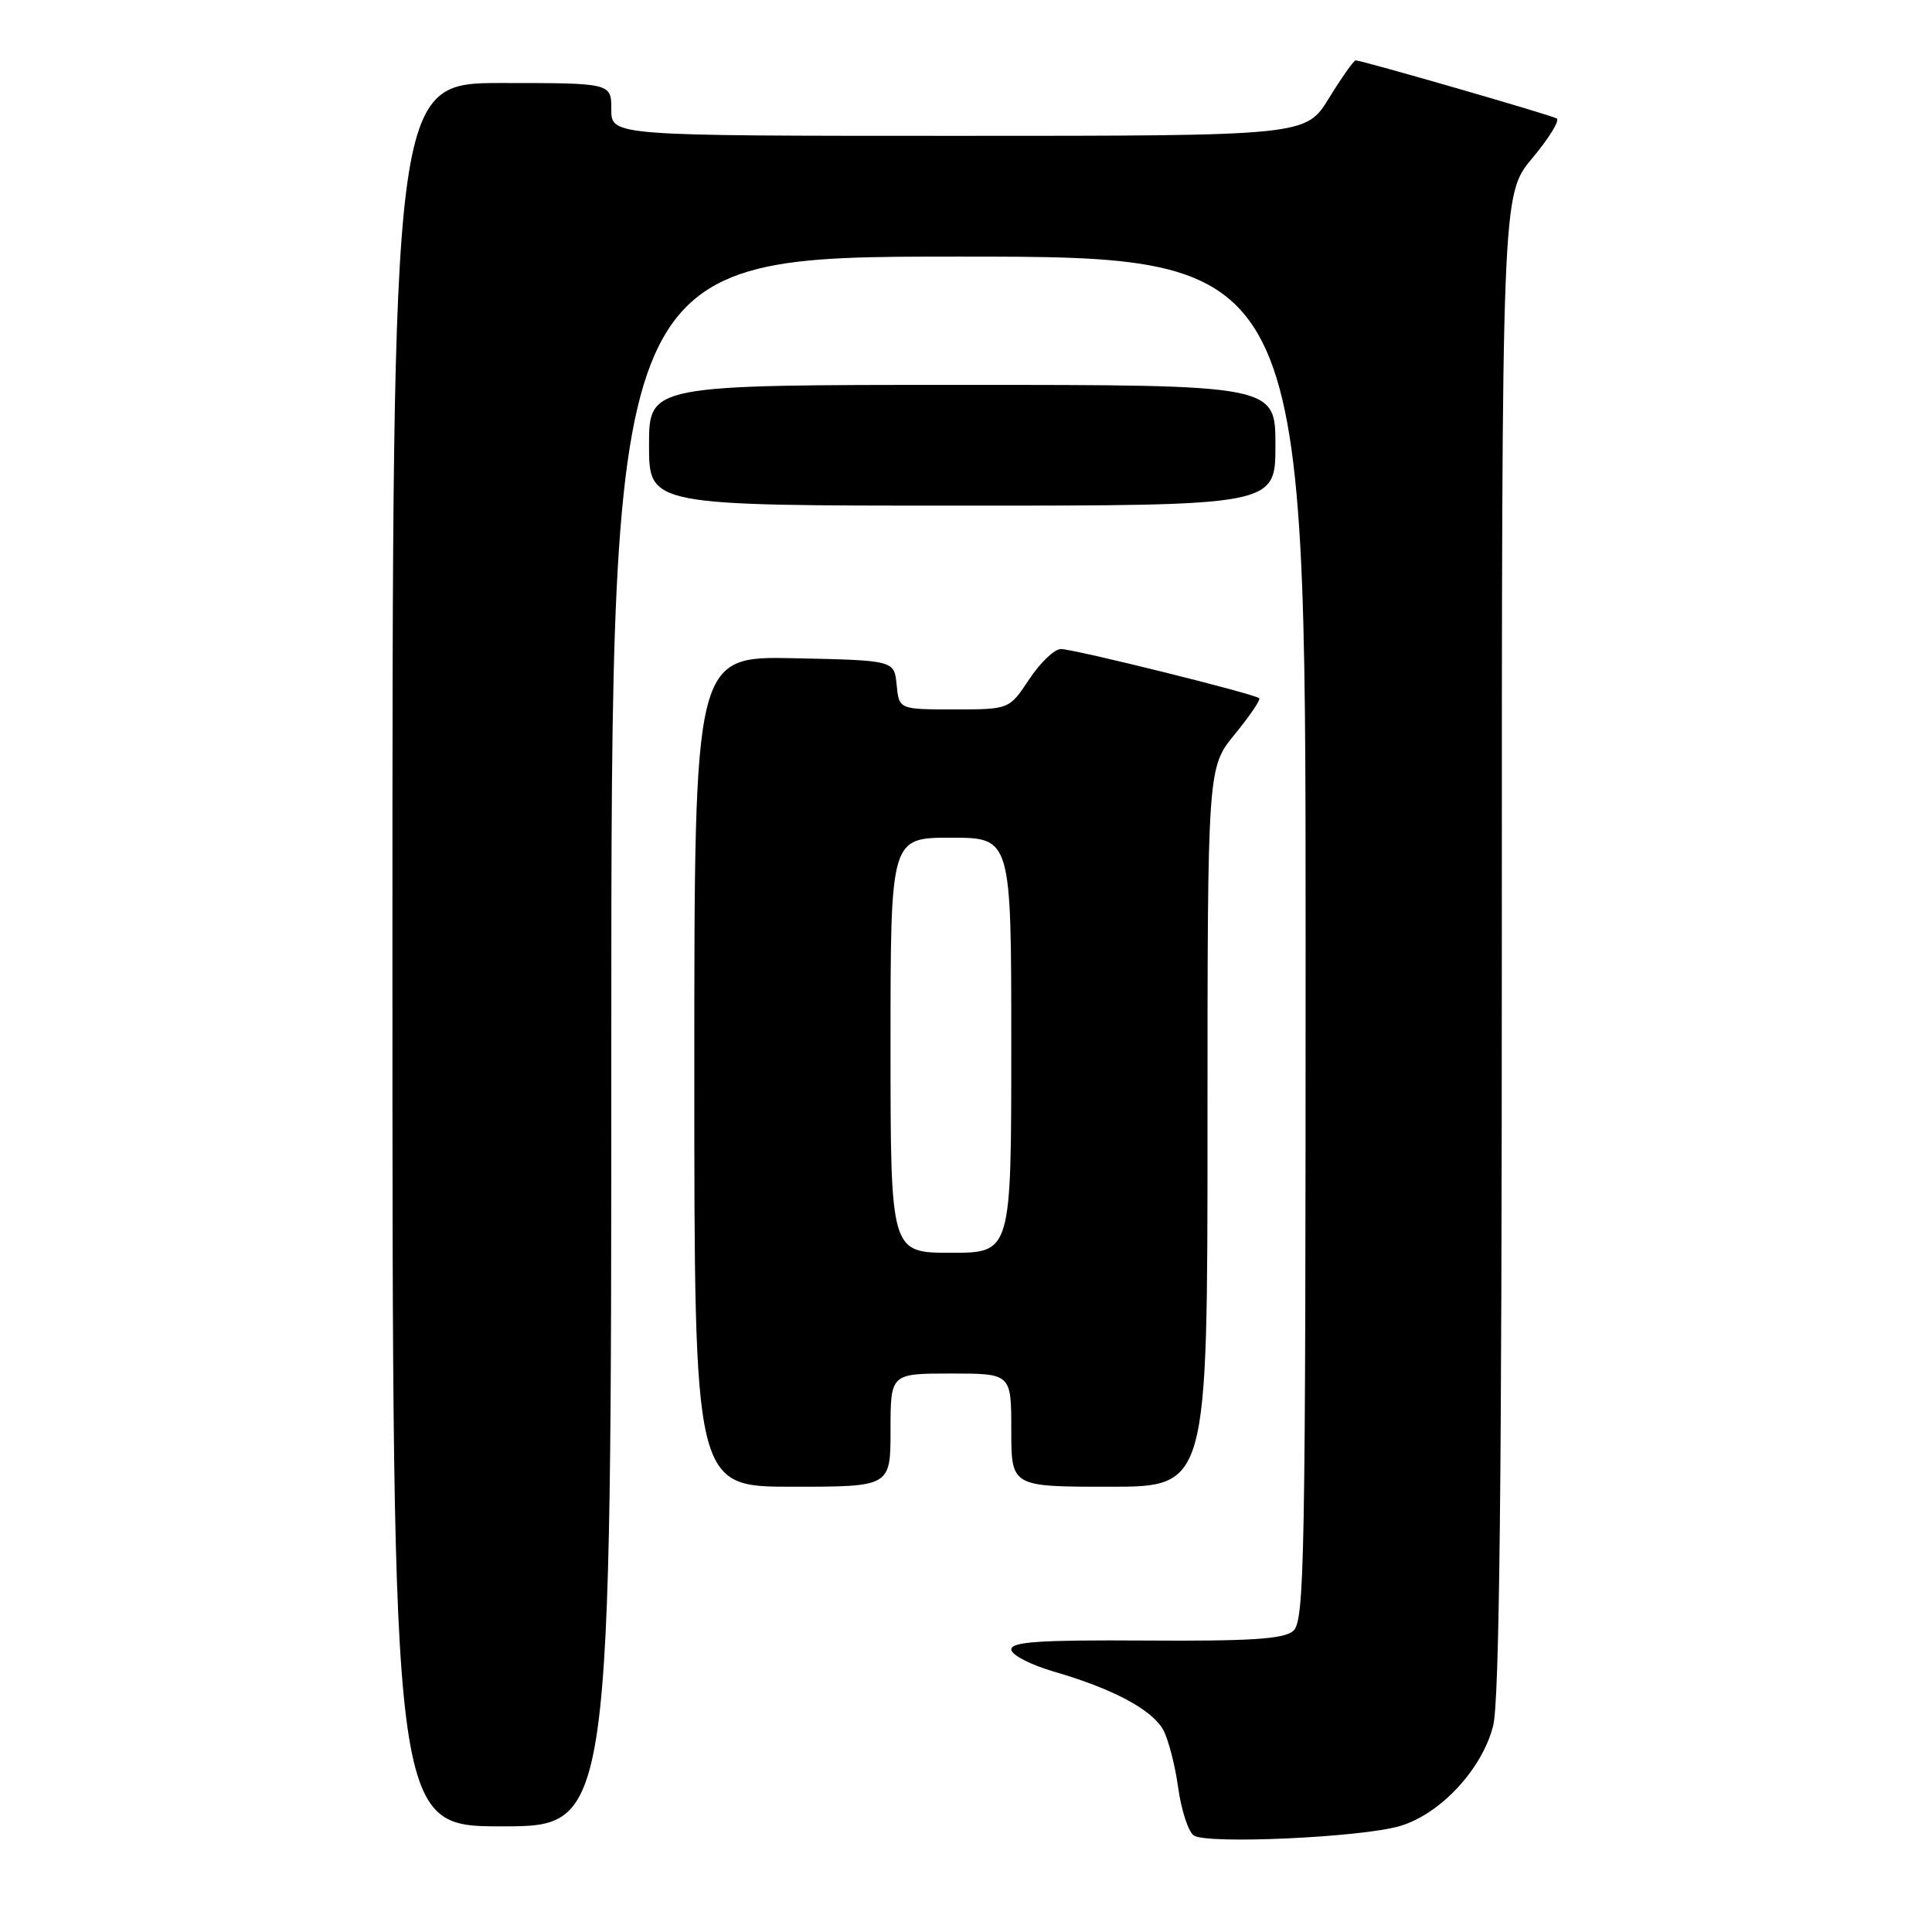<?xml version="1.0" encoding="UTF-8" standalone="no"?>
<!DOCTYPE svg PUBLIC "-//W3C//DTD SVG 1.1//EN" "http://www.w3.org/Graphics/SVG/1.1/DTD/svg11.dtd" >
<svg xmlns="http://www.w3.org/2000/svg" xmlns:xlink="http://www.w3.org/1999/xlink" version="1.1" viewBox="0 0 256 256">
 <g >
 <path fill="currentColor"
d=" M 185.50 241.96 C 190.87 240.37 196.40 234.42 197.85 228.67 C 198.68 225.40 199.00 196.22 199.00 124.95 C 199.00 25.78 199.00 25.78 203.03 20.97 C 205.24 18.32 206.71 15.95 206.28 15.70 C 205.48 15.23 180.45 8.00 179.63 8.00 C 179.38 8.00 177.79 10.25 176.10 13.00 C 173.02 18.00 173.02 18.00 127.01 18.00 C 81.00 18.00 81.00 18.00 81.00 14.50 C 81.00 11.00 81.00 11.00 66.50 11.00 C 52.00 11.00 52.00 11.00 52.00 126.50 C 52.00 242.00 52.00 242.00 66.50 242.00 C 81.00 242.00 81.00 242.00 81.00 138.00 C 81.00 34.00 81.00 34.00 127.00 34.00 C 173.00 34.00 173.00 34.00 173.00 124.38 C 173.00 207.52 172.87 214.87 171.33 216.13 C 170.05 217.19 165.61 217.47 151.83 217.38 C 137.81 217.29 134.00 217.54 134.00 218.56 C 134.00 219.28 136.55 220.60 139.72 221.52 C 147.51 223.78 152.69 226.56 154.15 229.25 C 154.82 230.49 155.71 233.93 156.12 236.90 C 156.53 239.87 157.46 242.71 158.18 243.21 C 159.91 244.40 180.38 243.47 185.50 241.96 Z  M 118.00 189.50 C 118.00 182.00 118.00 182.00 126.00 182.00 C 134.00 182.00 134.00 182.00 134.00 189.50 C 134.00 197.00 134.00 197.00 147.00 197.00 C 160.00 197.00 160.00 197.00 160.00 149.35 C 160.00 101.71 160.00 101.71 163.61 97.30 C 165.60 94.87 167.06 92.72 166.85 92.52 C 166.28 91.95 142.31 86.00 140.57 86.00 C 139.72 86.00 137.84 87.80 136.38 90.00 C 133.73 94.00 133.73 94.00 126.43 94.00 C 119.13 94.00 119.13 94.00 118.81 90.75 C 118.50 87.50 118.50 87.50 105.25 87.22 C 92.00 86.94 92.00 86.94 92.00 141.97 C 92.00 197.00 92.00 197.00 105.00 197.00 C 118.00 197.00 118.00 197.00 118.00 189.50 Z  M 169.00 59.00 C 169.00 51.00 169.00 51.00 127.50 51.00 C 86.00 51.00 86.00 51.00 86.00 59.00 C 86.00 67.00 86.00 67.00 127.50 67.00 C 169.00 67.00 169.00 67.00 169.00 59.00 Z  M 118.00 138.50 C 118.00 111.00 118.00 111.00 126.00 111.00 C 134.00 111.00 134.00 111.00 134.00 138.50 C 134.00 166.00 134.00 166.00 126.00 166.00 C 118.00 166.00 118.00 166.00 118.00 138.50 Z "/>
</g>
</svg>